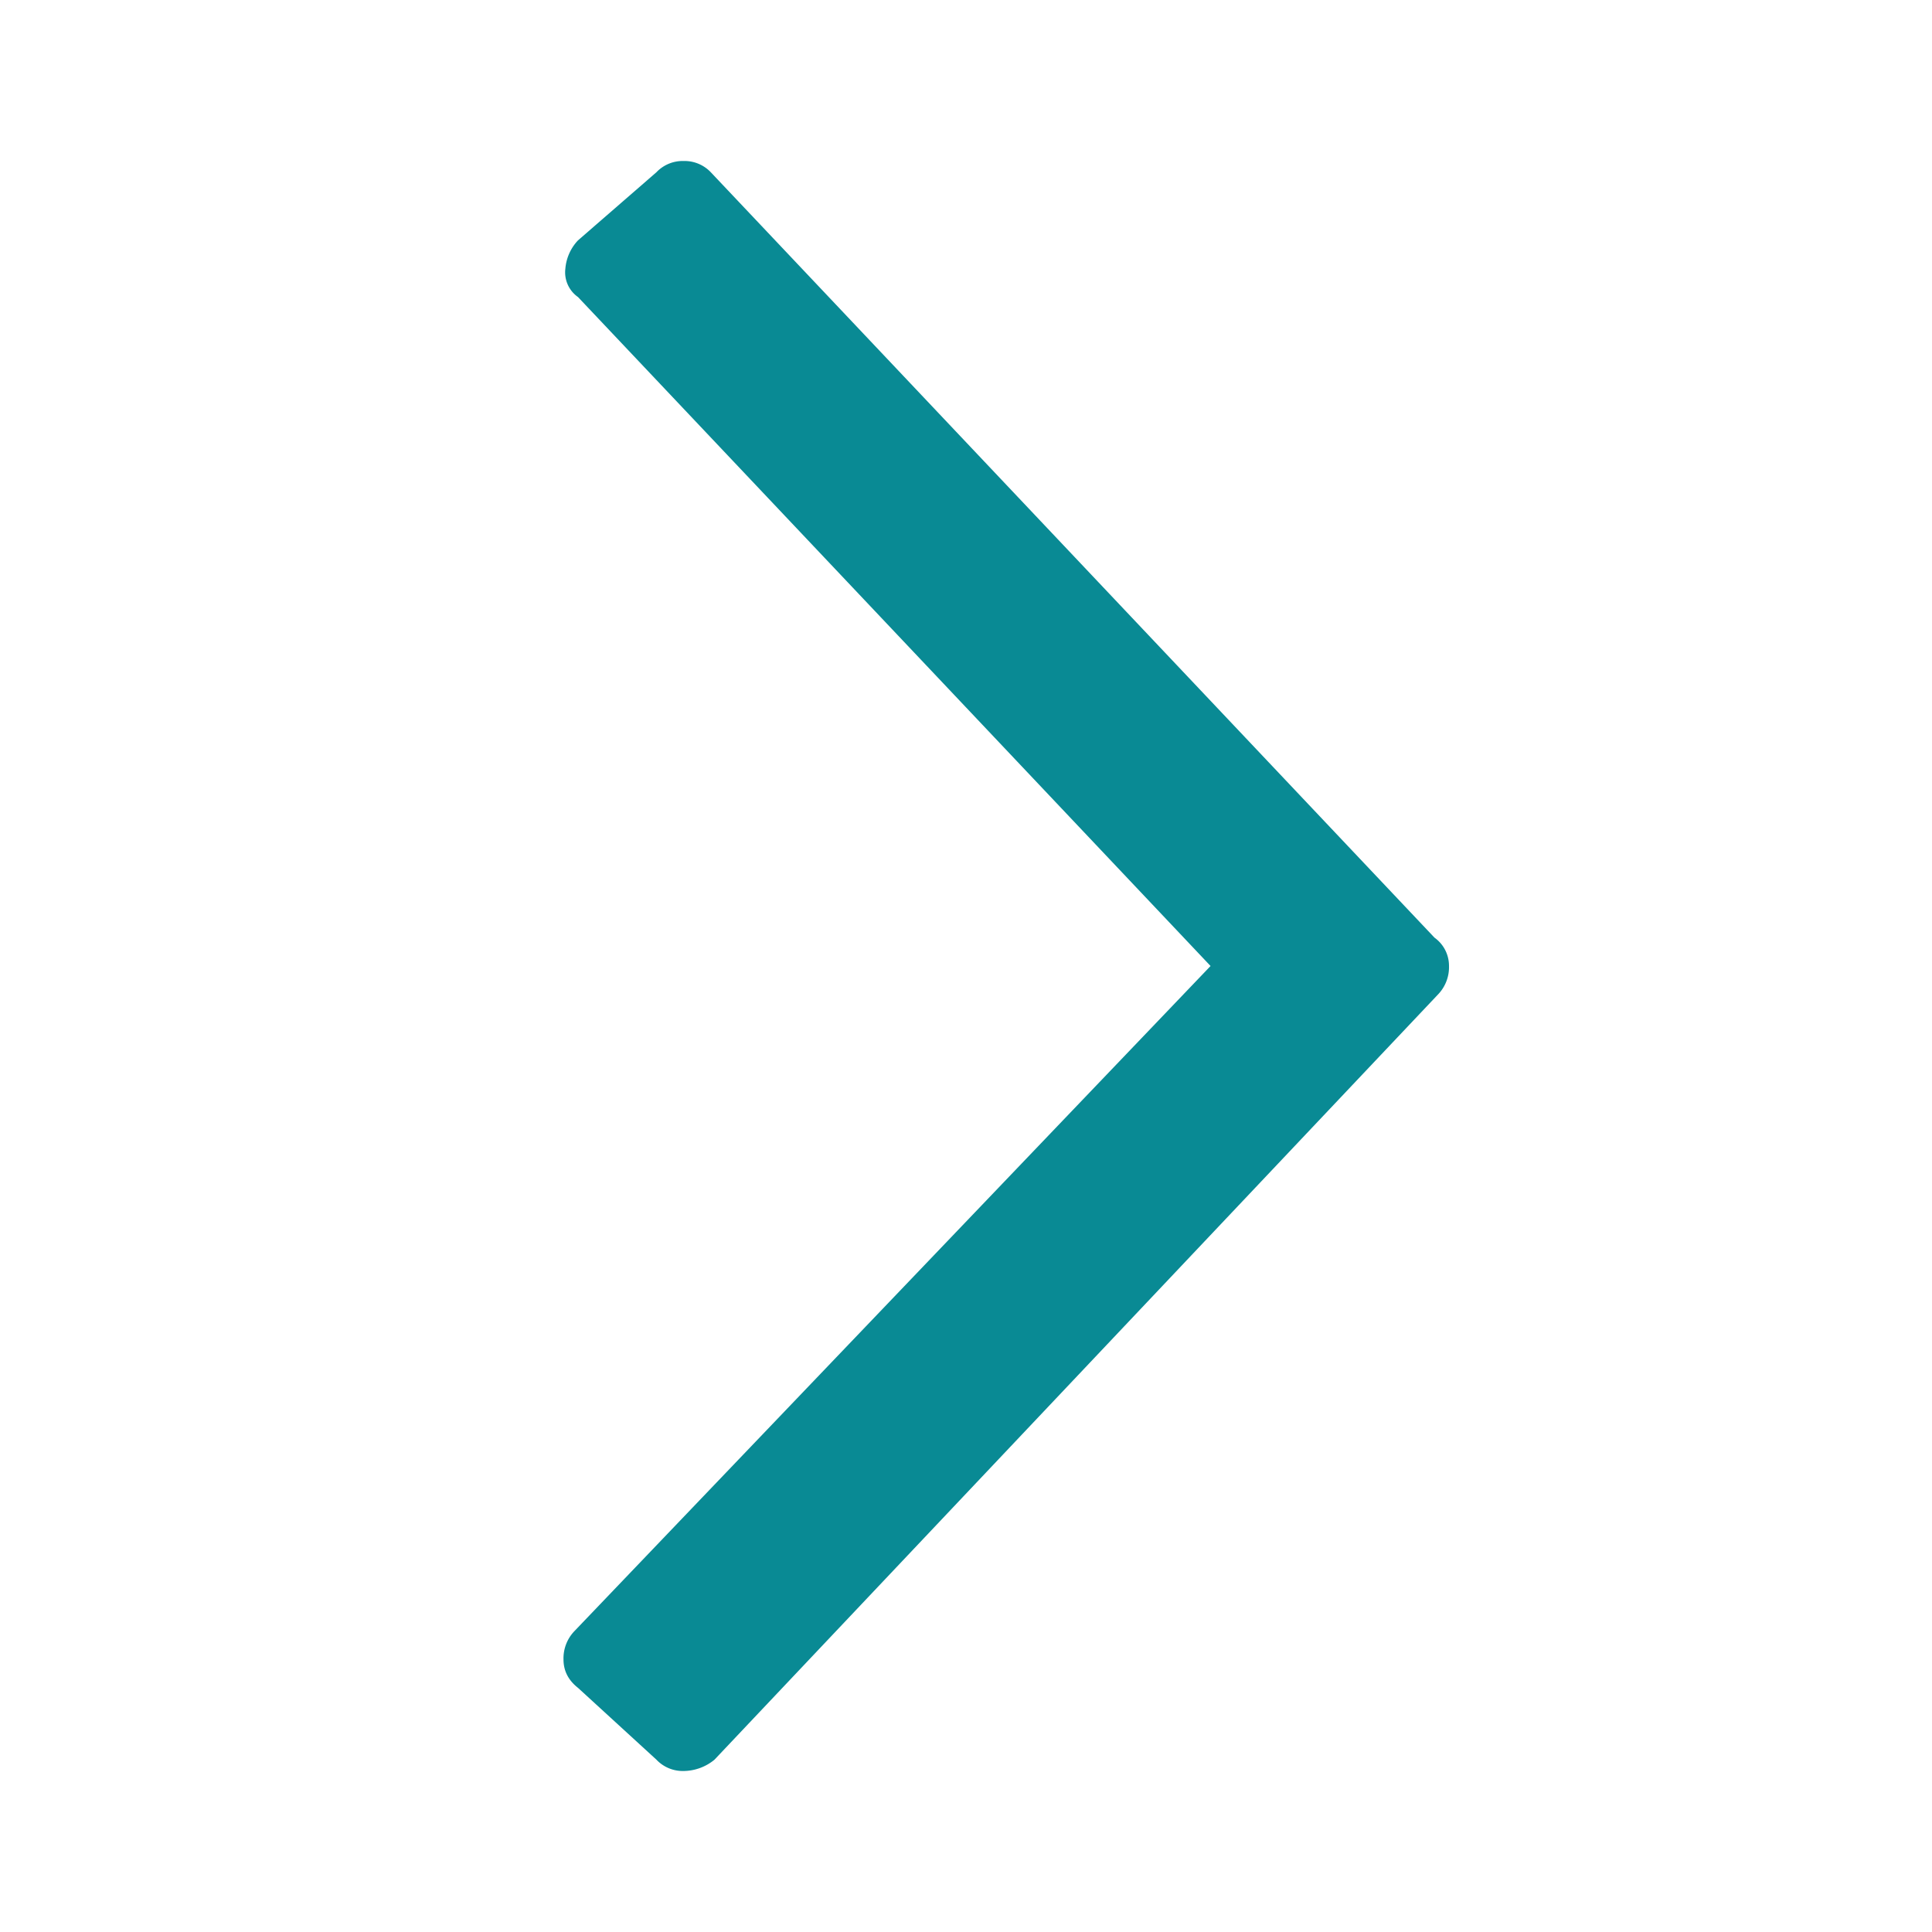 <svg xmlns="http://www.w3.org/2000/svg" width="24" height="24" viewBox="0 0 24 24">
    <path fill="#098A94" fill-rule="evenodd" d="M7.18 3.69L15.038 12l-7.903 8.263a.488.488 0 0 0-.135.352c0 .14.06.258.18.352l.974.892a.45.45 0 0 0 .338.141.612.612 0 0 0 .383-.14l8.99-9.508A.488.488 0 0 0 18 12a.43.43 0 0 0-.18-.352L8.83 2.14A.45.45 0 0 0 8.492 2a.45.45 0 0 0-.338.14l-.974.846a.582.582 0 0 0-.157.352.375.375 0 0 0 .157.352z"/>
</svg>
